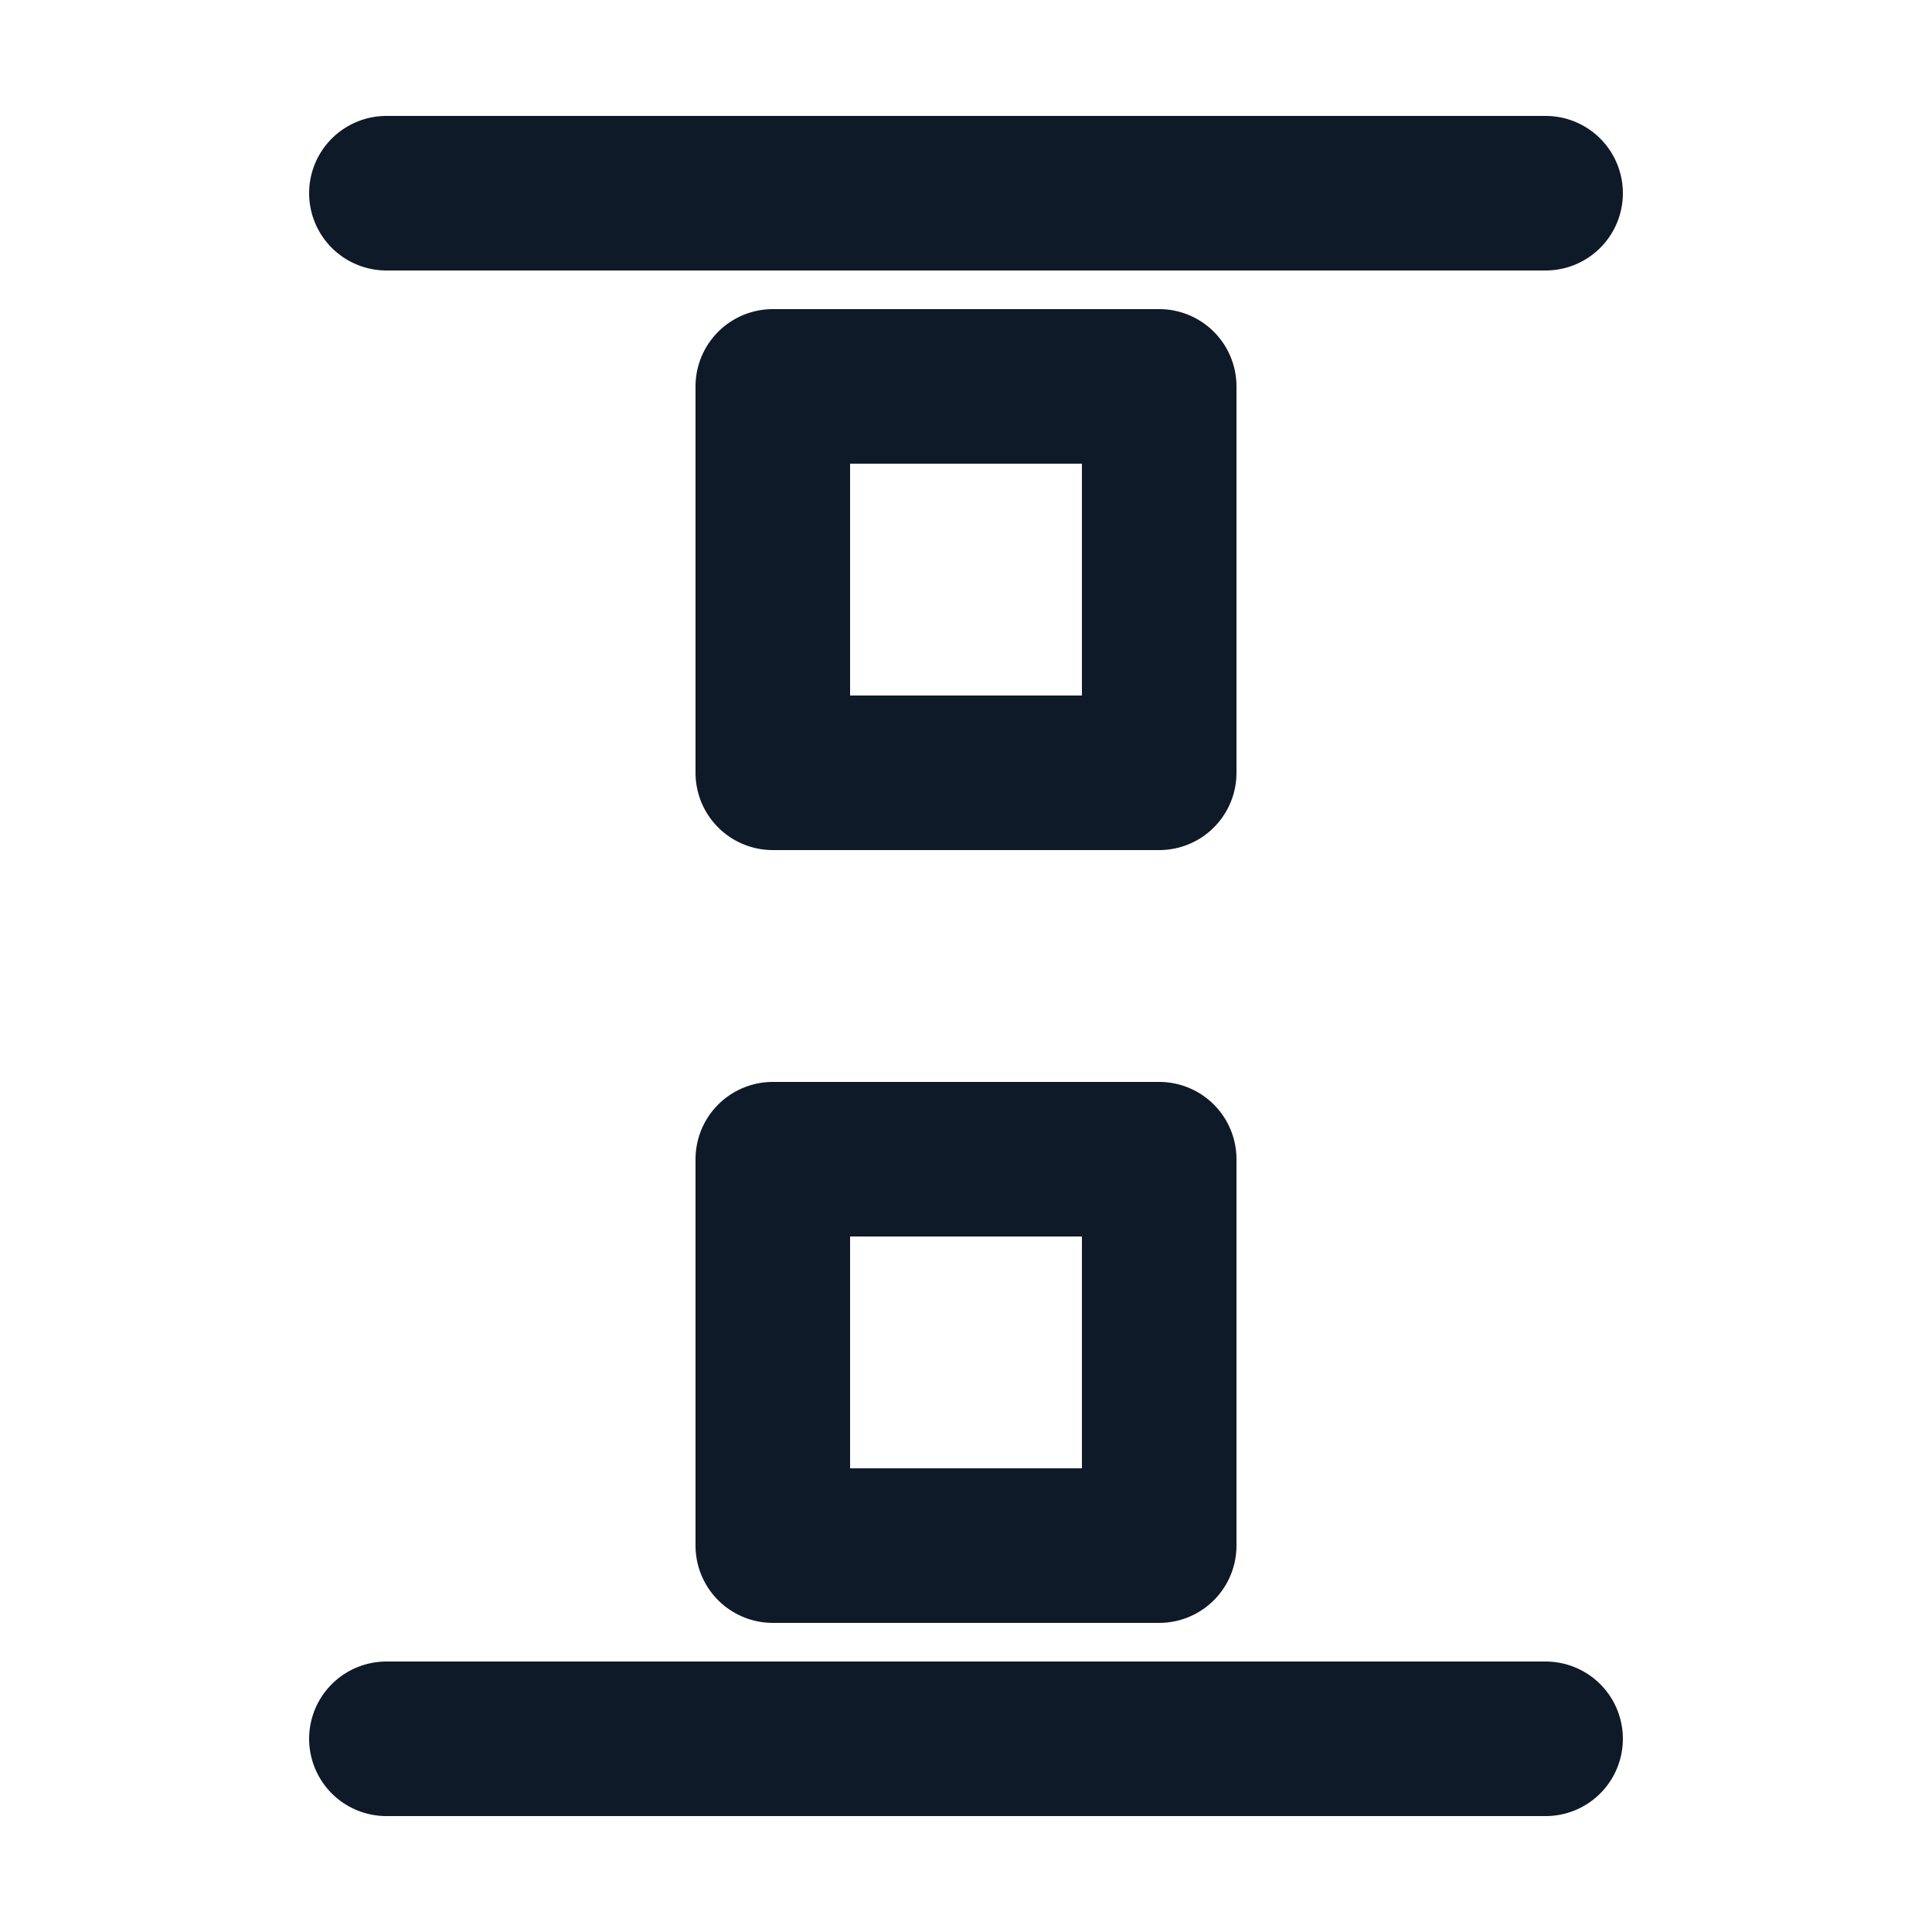 <svg fill='none' stroke='#0E1A27' stroke-width='8' stroke-dashoffset='0' stroke-dasharray='0' stroke-linecap='round' stroke-linejoin='round' xmlns='http://www.w3.org/2000/svg' viewBox='0 0 100 100'><line x1="20" y1="10" x2="80" y2="10" /><line x1="20" y1="90" x2="80" y2="90" /><rect x="40" y="20" width="20" height="20"/><rect x="40" y="60" width="20" height="20"/></svg>